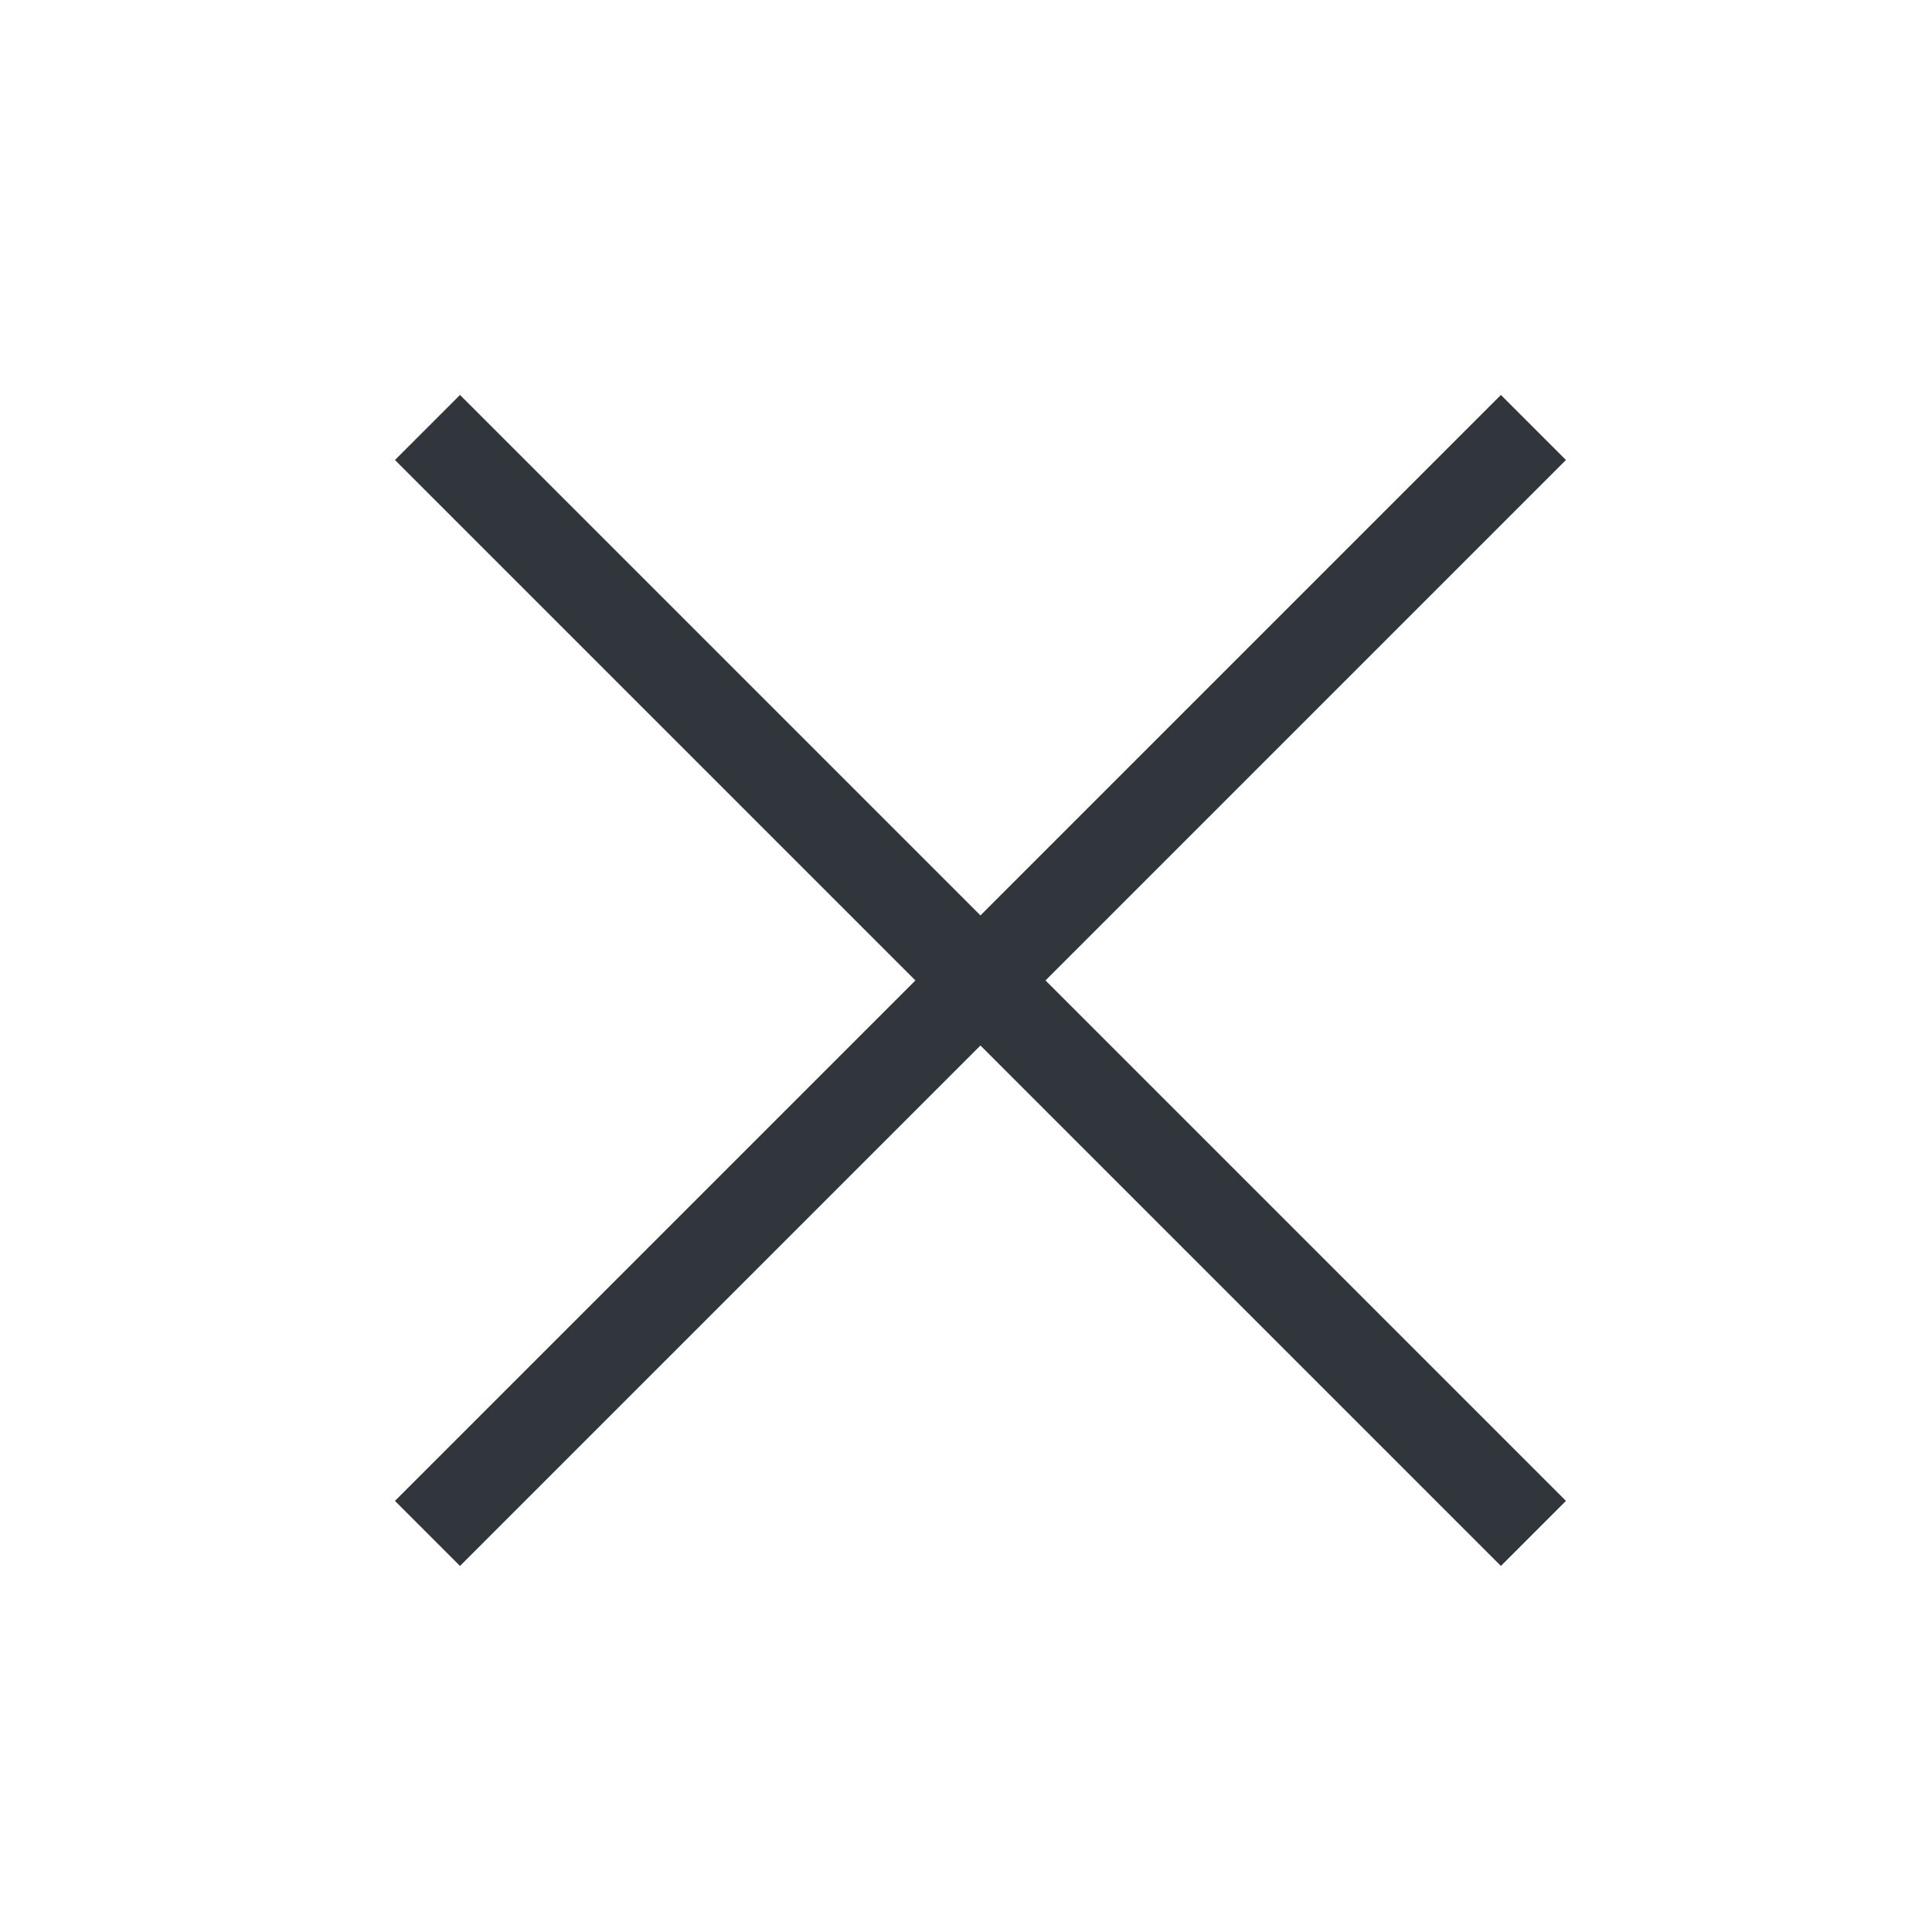 <?xml version="1.0" encoding="UTF-8" standalone="no"?>
<svg width="21px" height="21px" viewBox="0 0 21 21" version="1.1" xmlns="http://www.w3.org/2000/svg" xmlns:xlink="http://www.w3.org/1999/xlink">
    <title>menu-close-dark</title>
    <desc>Close Icon</desc>
    <defs></defs>
    <g id="Container" stroke="none" stroke-width="1" fill="none" fill-rule="evenodd">
        <g id="icon-close" stroke="#30363c" stroke-linecap="square">
            <path d="M5,5 L16.314,16.314" id="tog-line-1"></path>
            <path d="M5,16.314 L16.314,5" id="tog-line-3"></path>
        </g>
    </g>
</svg>
